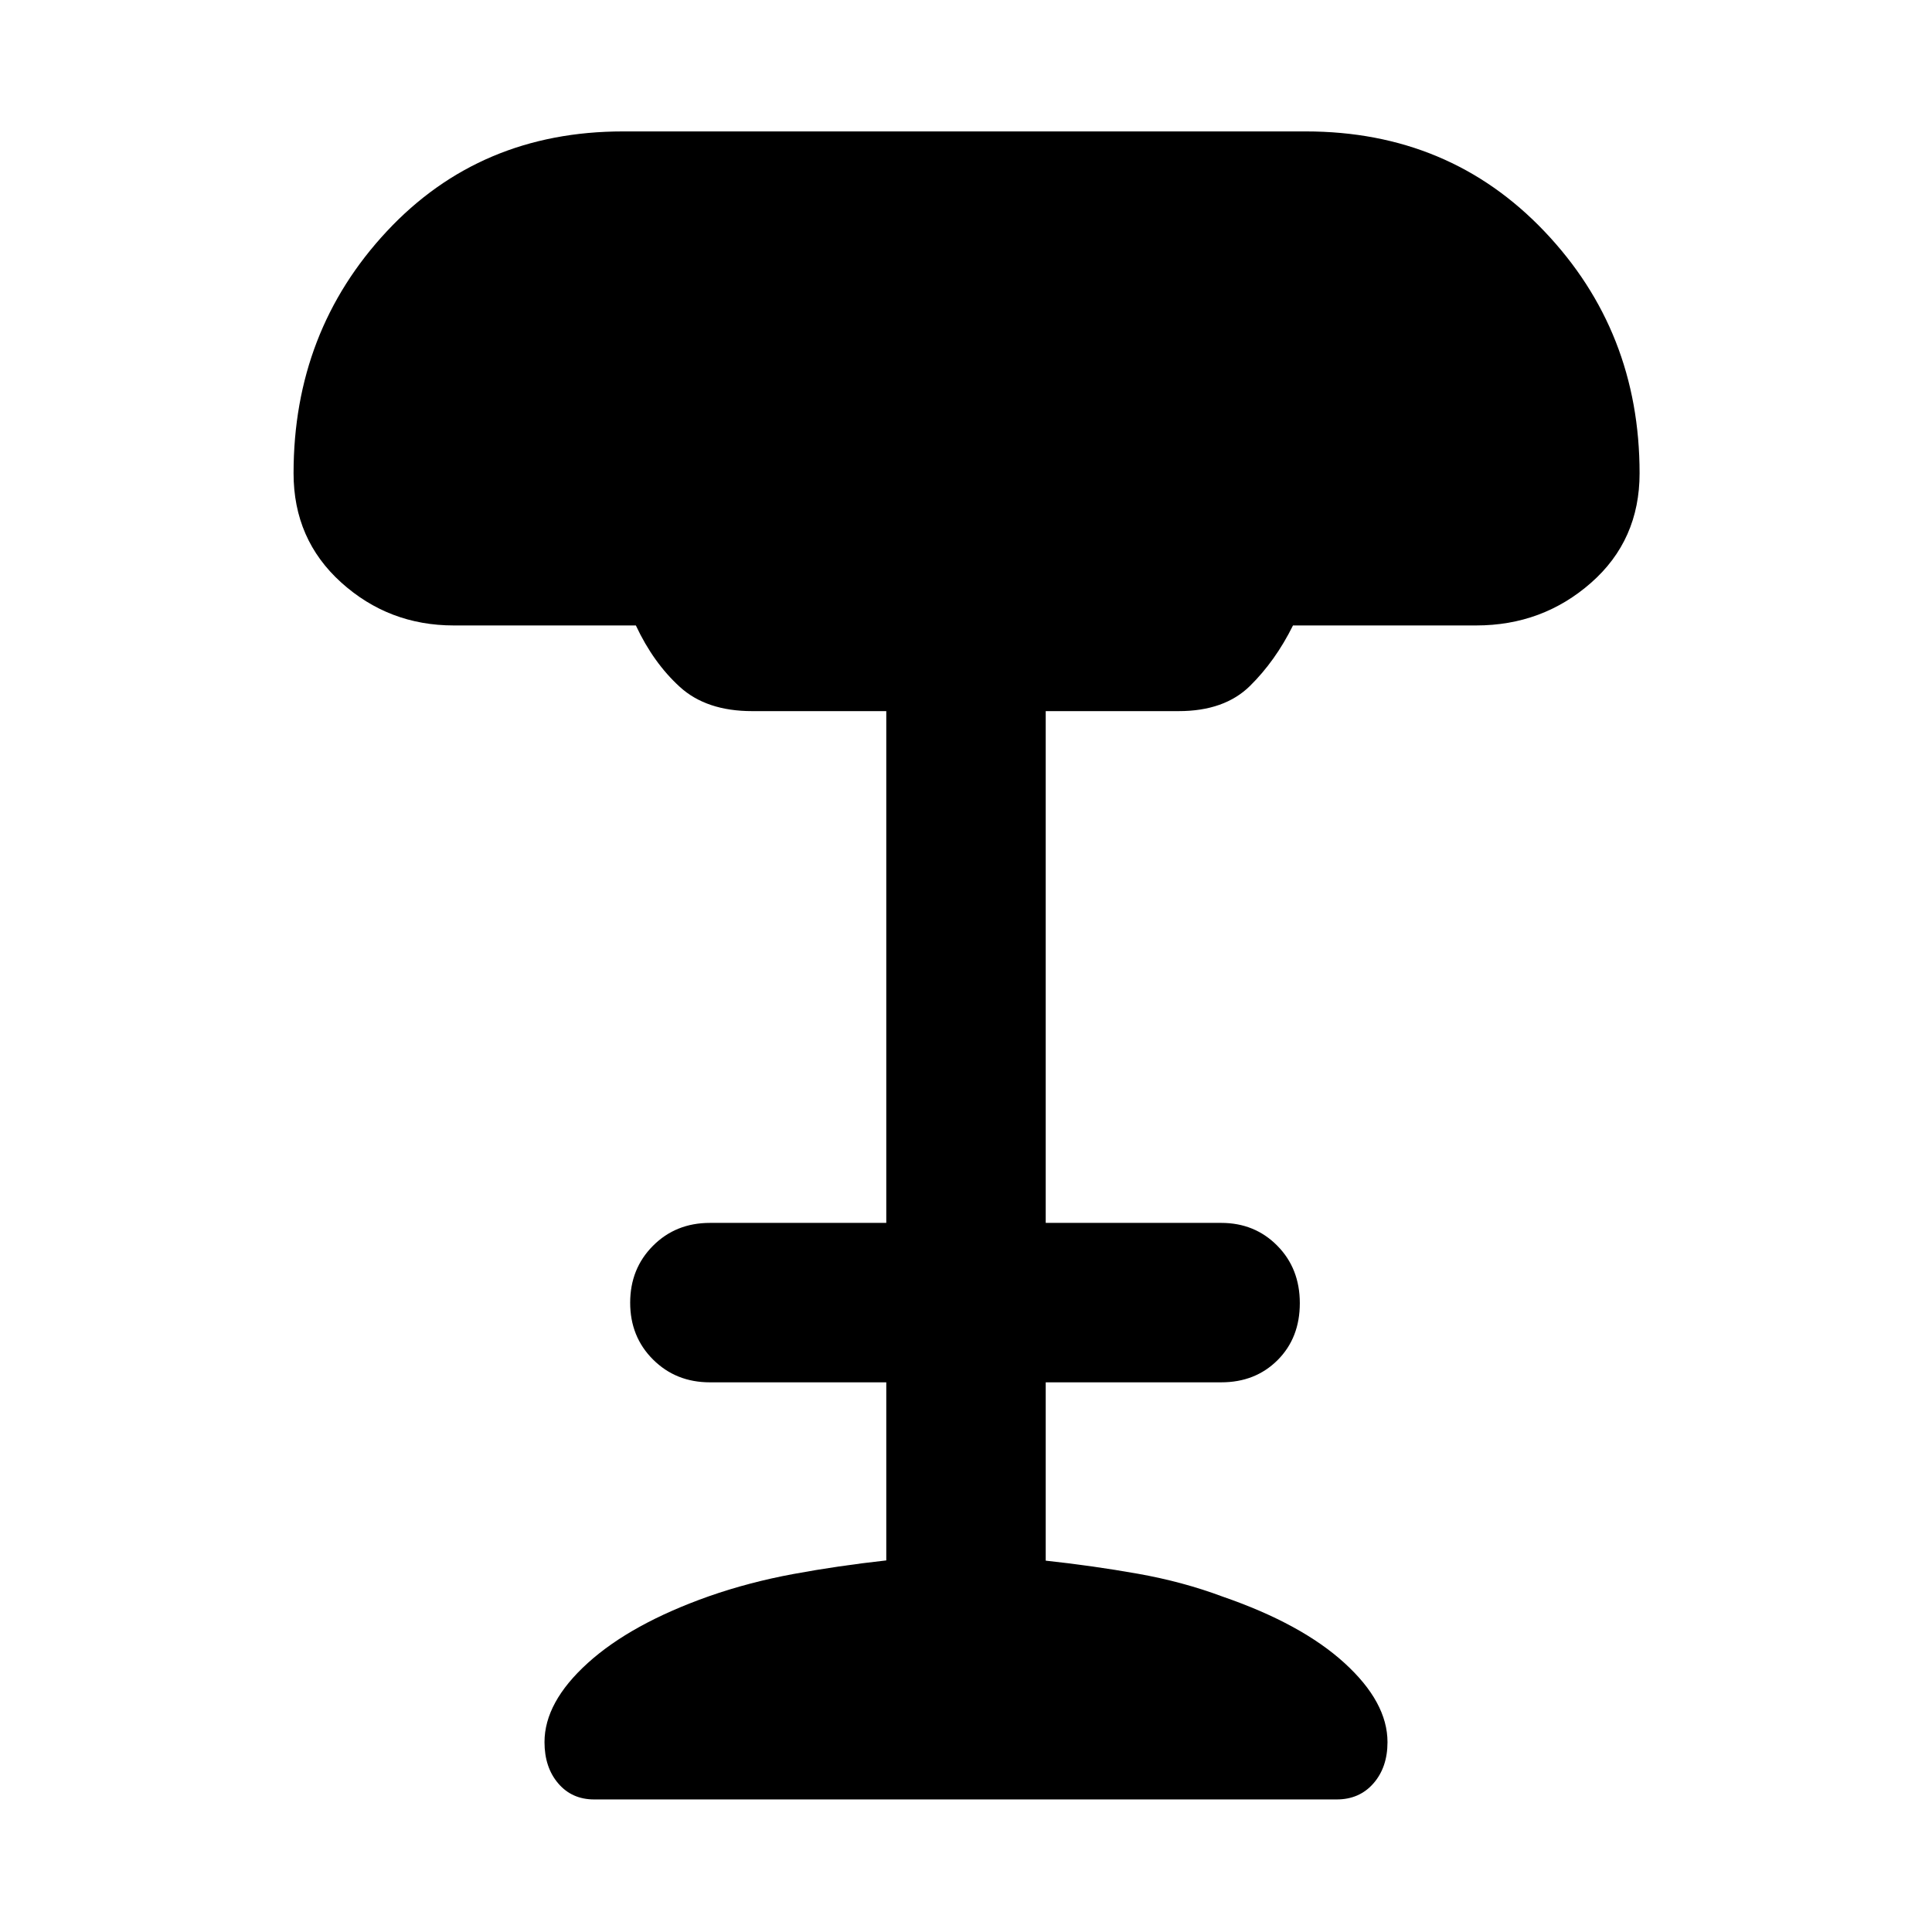 <svg xmlns="http://www.w3.org/2000/svg" width="48" height="48" viewBox="0 -960 960 960"><path d="M295.22-65.87q-11.04 0-17.85-7.98-6.81-7.98-6.81-20.5 0-19.82 21.5-39.3 21.5-19.48 60.2-33.18 20-7 42-11.06 22-4.07 46.13-6.75v-88.49h-87.65q-16.89 0-28.25-11.33-11.36-11.32-11.36-28.23t11.33-28.28q11.32-11.38 28.28-11.38h87.65v-254.3h-66.65q-22.7 0-35.89-12-13.2-12-21.89-30.57h-90.48q-32.3 0-55.95-21.36-23.66-21.36-23.66-54.25 0-70.56 46.32-120.21 46.32-49.66 117.42-49.66h339.22q71.34 0 118.6 49.68 47.27 49.67 47.27 120.19 0 33.21-24.11 54.41-24.11 21.2-57.07 21.2h-91.04q-8.7 17.57-21.39 30.07-12.7 12.5-35.39 12.5h-66.09v254.3h87.22q16.64 0 27.84 11.33 11.2 11.32 11.2 28.56t-11.04 28.29q-11.05 11.04-28 11.04h-87.22v88.61q23.41 2.53 45.83 6.51 22.42 3.98 42.28 11.43 38.99 13.46 60.35 32.93 21.37 19.48 21.37 39.3 0 12.52-6.98 20.5t-18.24 7.98h-369Z"/></svg>